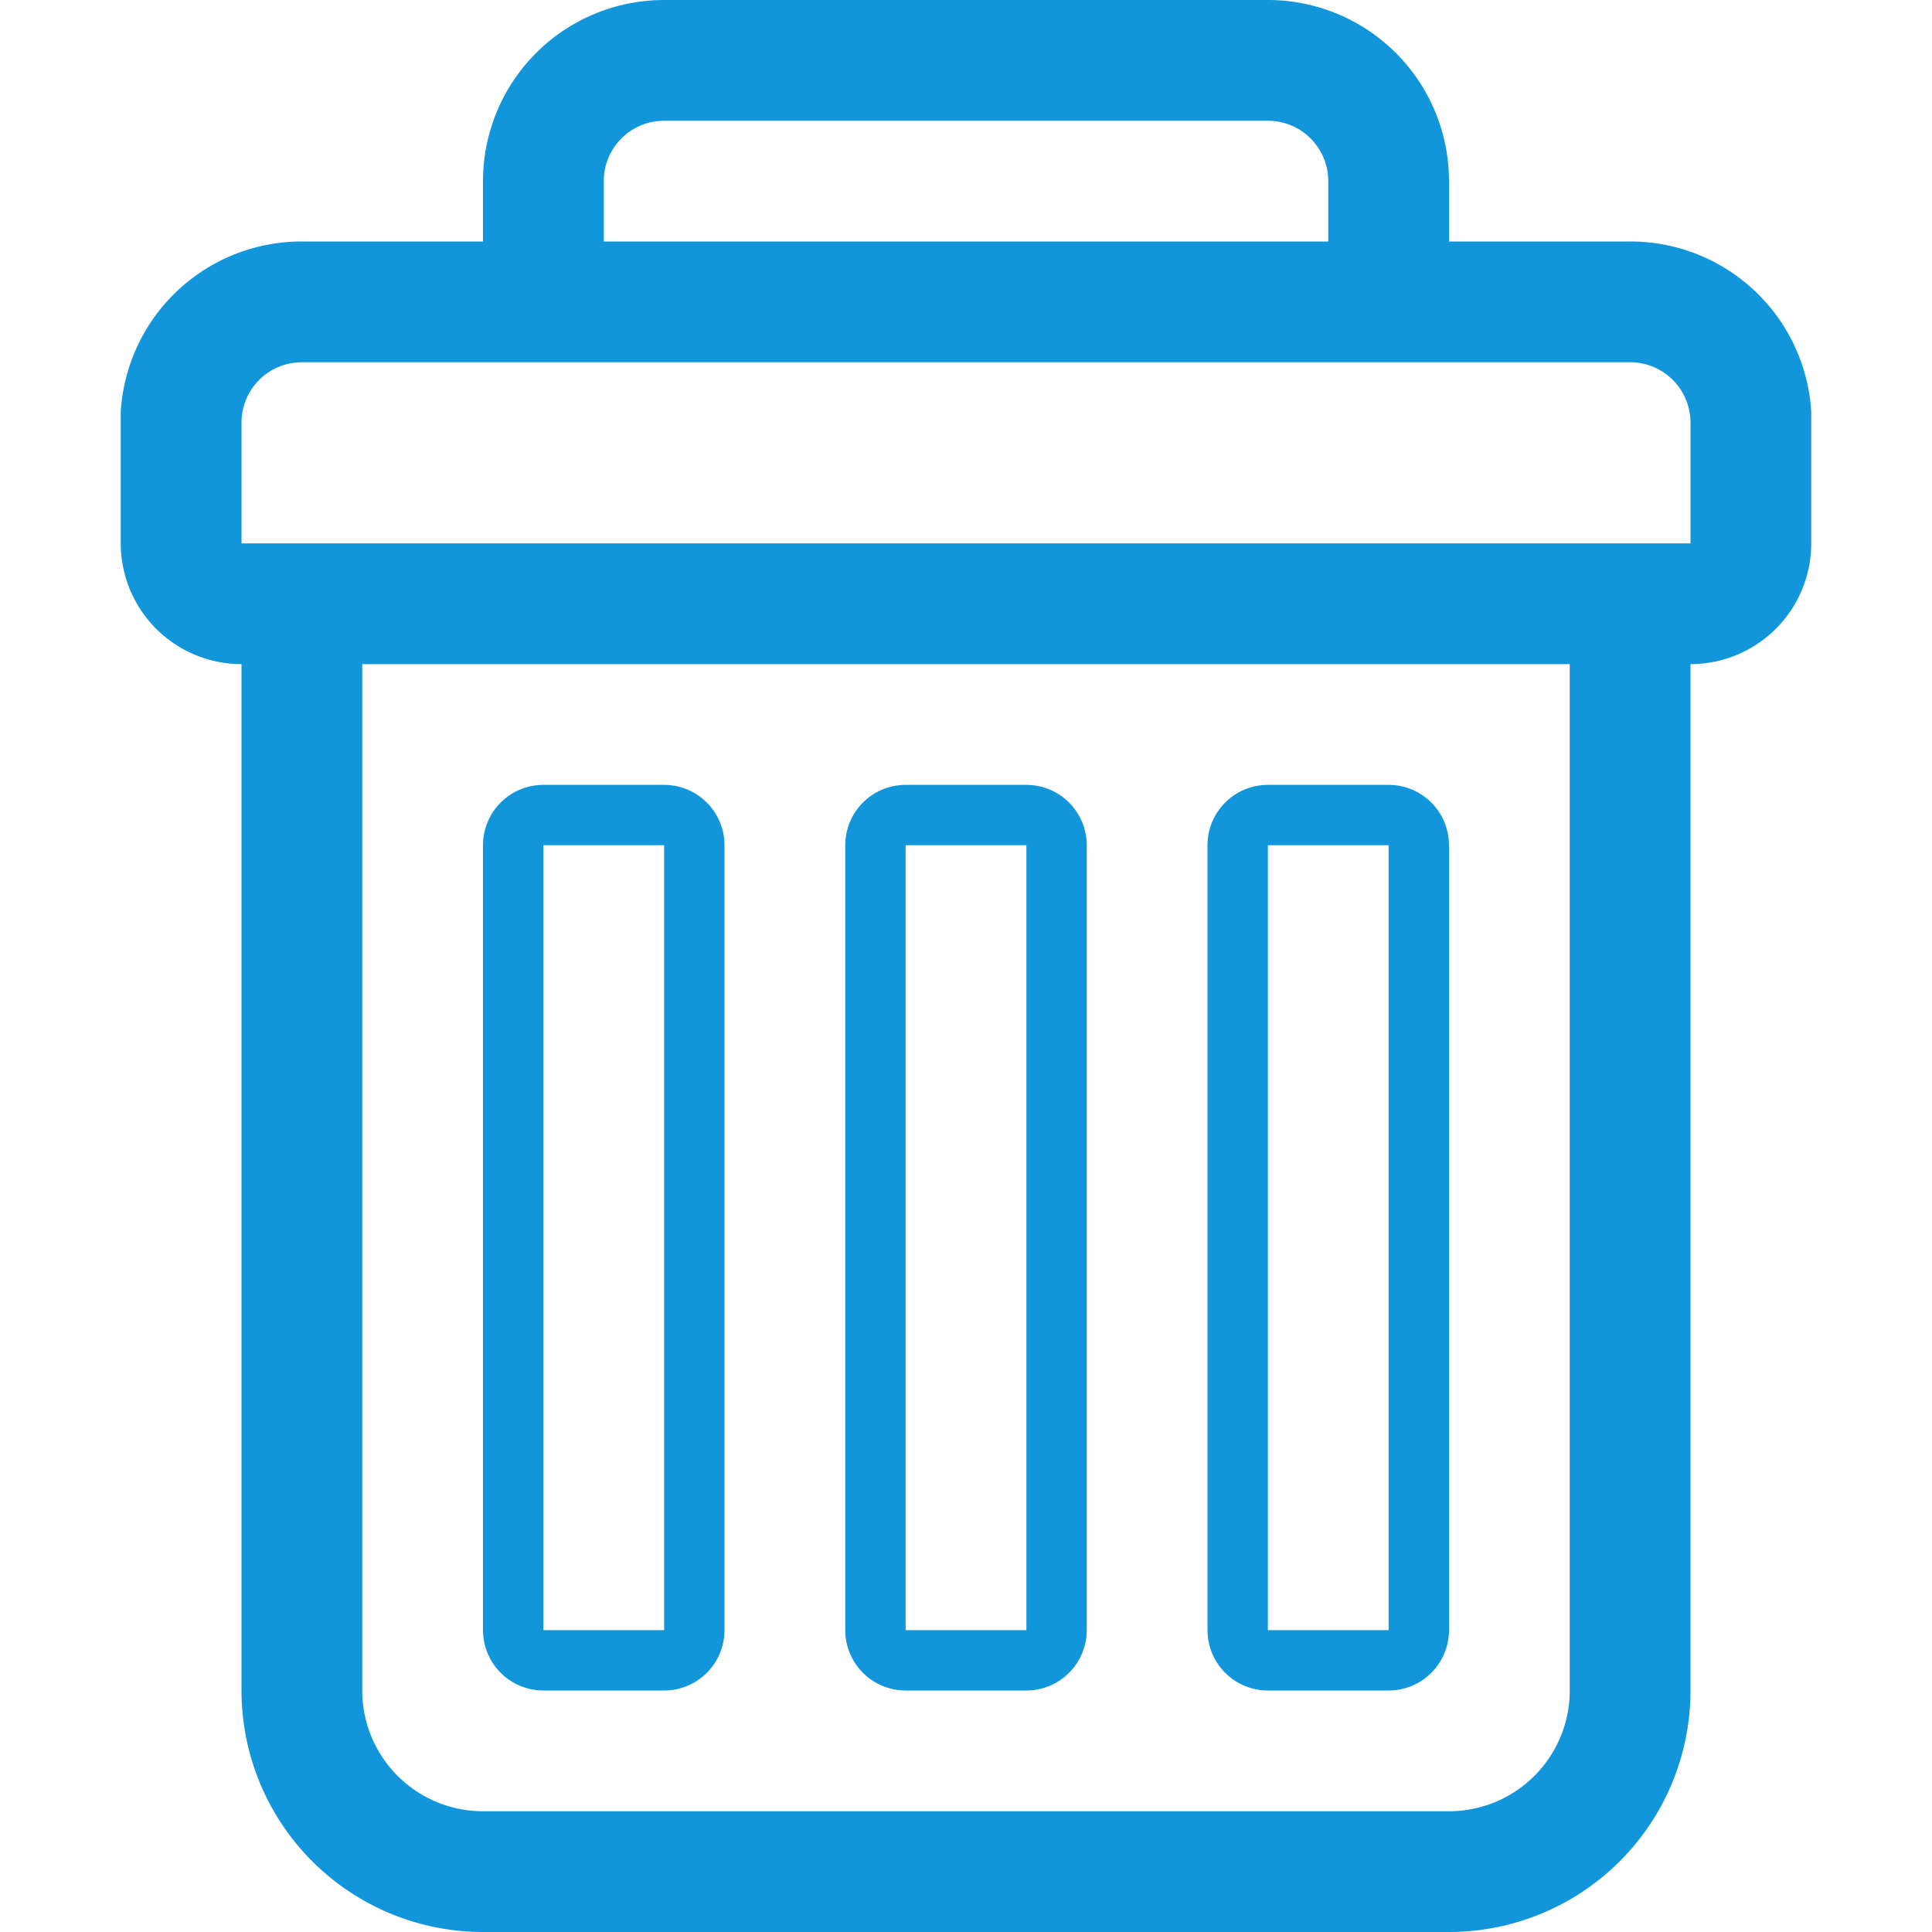 <?xml version="1.0" standalone="no"?><!DOCTYPE svg PUBLIC "-//W3C//DTD SVG 1.1//EN" "http://www.w3.org/Graphics/SVG/1.1/DTD/svg11.dtd"><svg t="1522827416864" class="icon" style="" viewBox="0 0 1024 1024" version="1.1" xmlns="http://www.w3.org/2000/svg" p-id="7090" xmlns:xlink="http://www.w3.org/1999/xlink" width="48" height="48"><defs><style type="text/css"></style></defs><path d="M960 218.24A96 96 0 0 0 864 128h-96V96a96 96 0 0 0-96-96H352a96 96 0 0 0-96 96v32H160a96 96 0 0 0-96 90.24V288a64 64 0 0 0 64 64v544a128 128 0 0 0 128 128h512a128 128 0 0 0 128-128V352a64 64 0 0 0 64-64V218.24zM320 96a32 32 0 0 1 32-32h320a32 32 0 0 1 32 32v32H320z m512 800a64 64 0 0 1-64 64H256a64 64 0 0 1-64-64V352h640z m64-640v32H128V224a32 32 0 0 1 32-32h704a32 32 0 0 1 32 32z" fill="#1296db" p-id="7091"></path><path d="M288 896h64a32 32 0 0 0 32-32V448a32 32 0 0 0-32-32H288a32 32 0 0 0-32 32v416a32 32 0 0 0 32 32z m0-448h64v416H288zM480 896h64a32 32 0 0 0 32-32V448a32 32 0 0 0-32-32h-64a32 32 0 0 0-32 32v416a32 32 0 0 0 32 32z m0-448h64v416h-64zM672 896h64a32 32 0 0 0 32-32V448a32 32 0 0 0-32-32h-64a32 32 0 0 0-32 32v416a32 32 0 0 0 32 32z m0-448h64v416h-64z" fill="#1296db" p-id="7092"></path></svg>